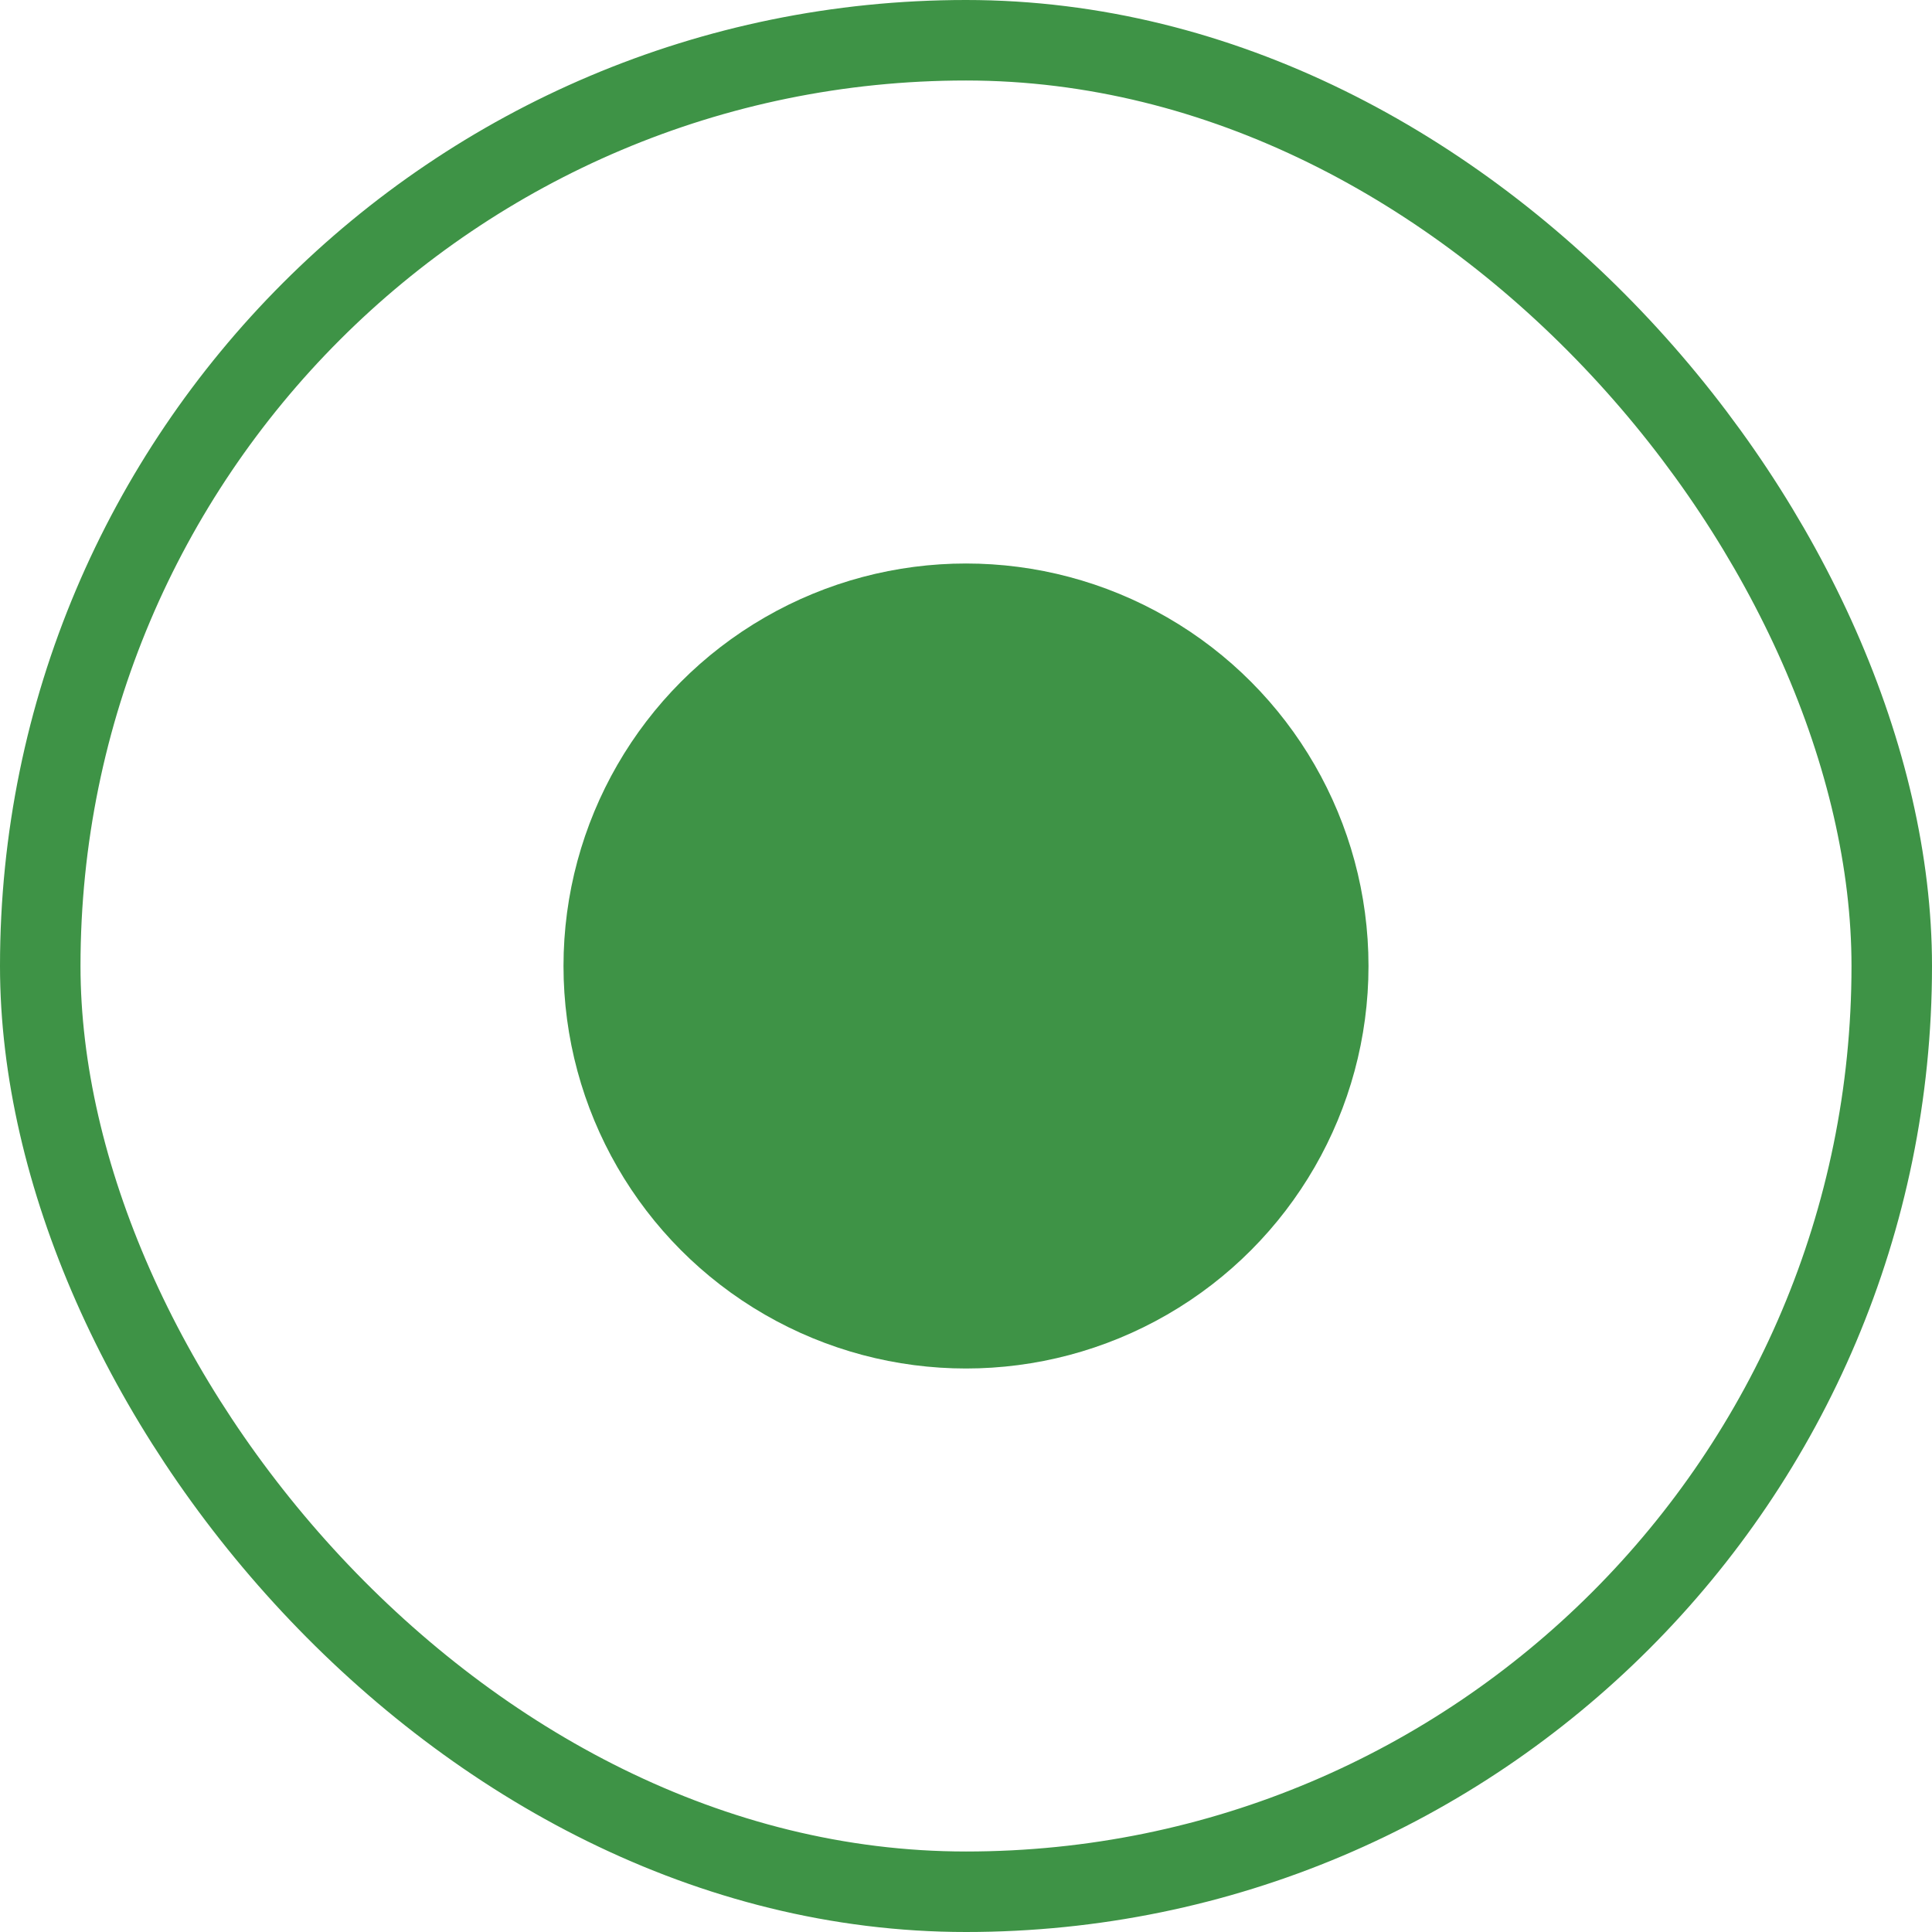 <svg width="24" height="24" viewBox="0 0 24 24" fill="none" xmlns="http://www.w3.org/2000/svg">
<rect x="0.5" y="0.5" width="23" height="23" rx="11.5" stroke="#3E9346"/>
<circle cx="12" cy="12" r="5" fill="#3E9346"/>
</svg>

